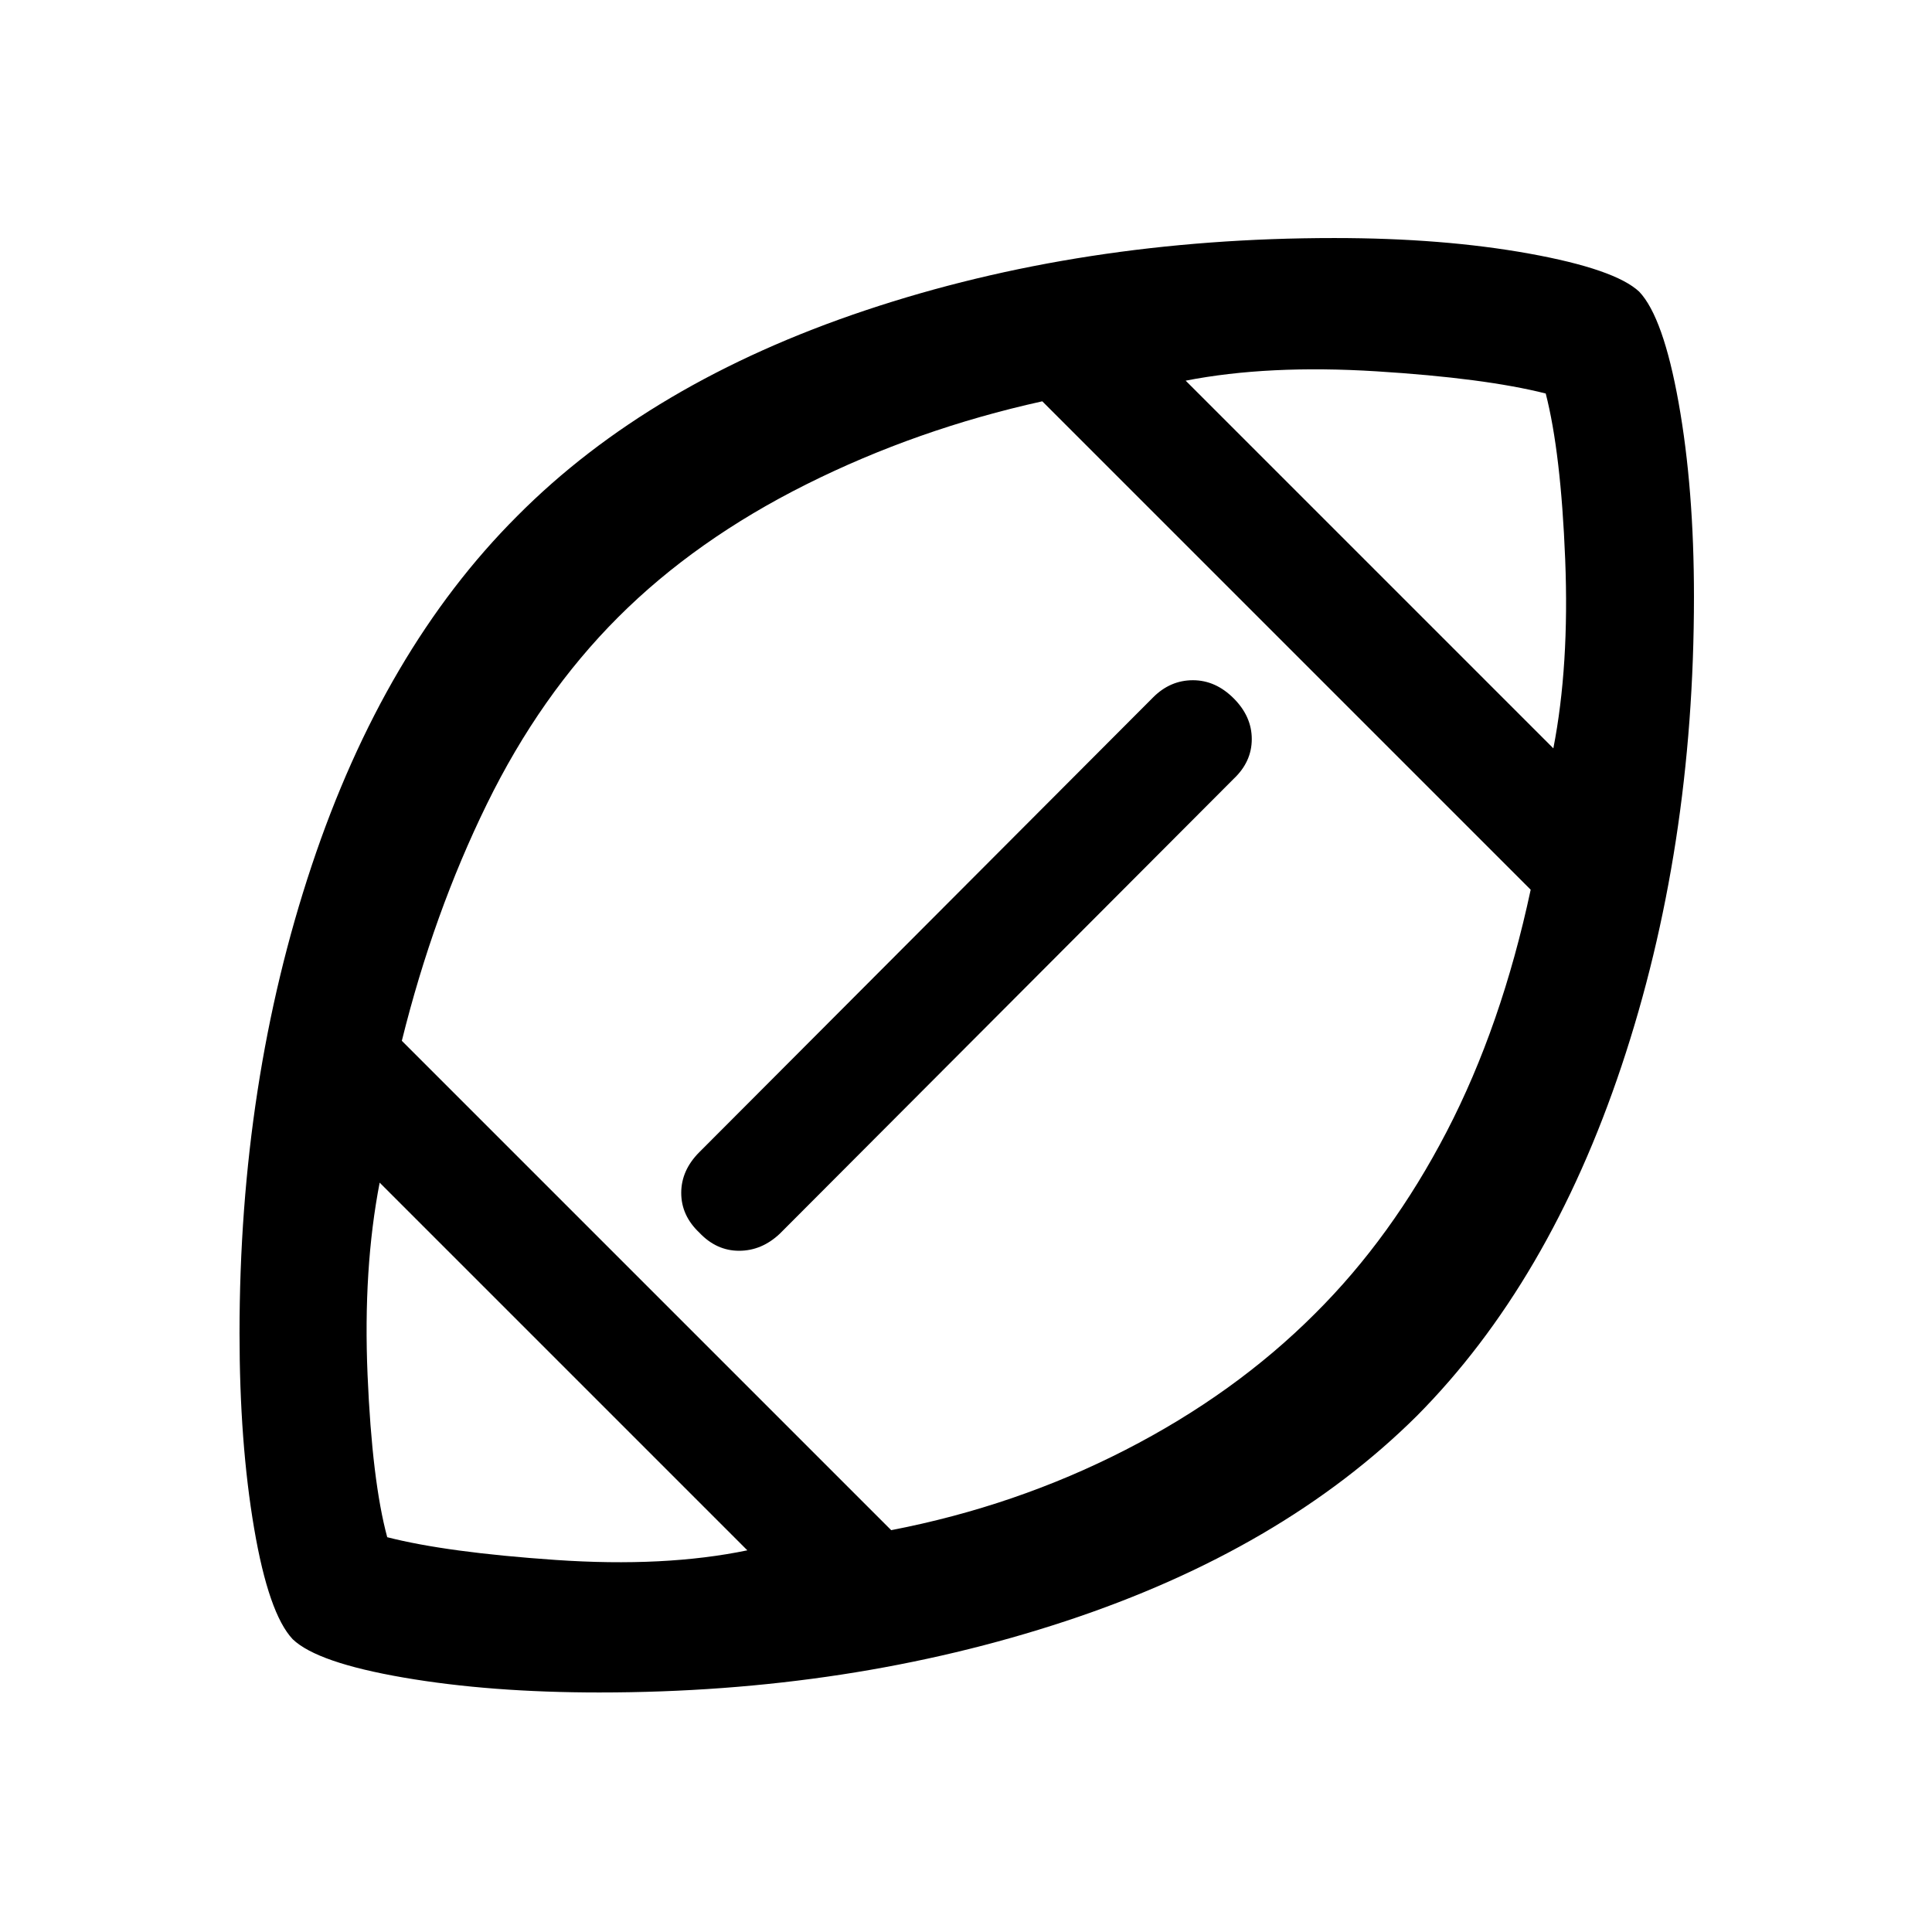 <svg xmlns="http://www.w3.org/2000/svg" height="48" viewBox="0 -960 960 960" width="48"><path d="M482.5-482.5ZM371.35-189.65l-182.7-182.7q-8.26 42.72-6.01 95.55 2.25 52.82 9.77 80.63 29.58 7.58 83.74 11.3 54.15 3.72 95.2-4.78Zm71.48-10.02q61.97-11.98 116.35-39.86 54.39-27.88 94.22-67.72 38.19-37.95 65.45-90.45 27.26-52.5 41.74-120.21L517.91-760.59q-62.26 13.76-117.25 41.26t-93.49 66q-38.76 38.76-65.26 92.9-26.5 54.13-42.24 117.6l243.16 243.16Zm329.02-388.48q8-41.05 5.88-93.99-2.12-52.95-9.67-82.33-30.31-7.66-84.09-11.02-53.77-3.36-94.82 4.64l182.7 182.7ZM297.92-119.02q-54.34 0-97.33-7.4-42.99-7.41-55.13-19.04-11.96-12.67-19.2-55.19-7.24-42.52-7.24-96.85 0-124.83 35.83-232.3 35.82-107.47 102.11-173.74Q322.91-770 430.23-805.86 537.54-841.72 663-841.72q54.04 0 96.81 7.73 42.78 7.73 54.73 18.95 11.96 12.67 19.57 55.25 7.61 42.57 7.61 96.29 0 125.5-35.98 233.16-35.98 107.67-101.7 173.88-66.95 66.46-174.4 101.95-107.44 35.49-231.72 35.49ZM347.5-387.5l225.5-226q8.5-8.5 19.75-8.5t20.25 9q9 9 9 20.25T613-573L387.5-347q-9 8.5-20.25 8.5t-19.75-9q-9-8.5-9-19.75t9-20.25Z"/></svg>